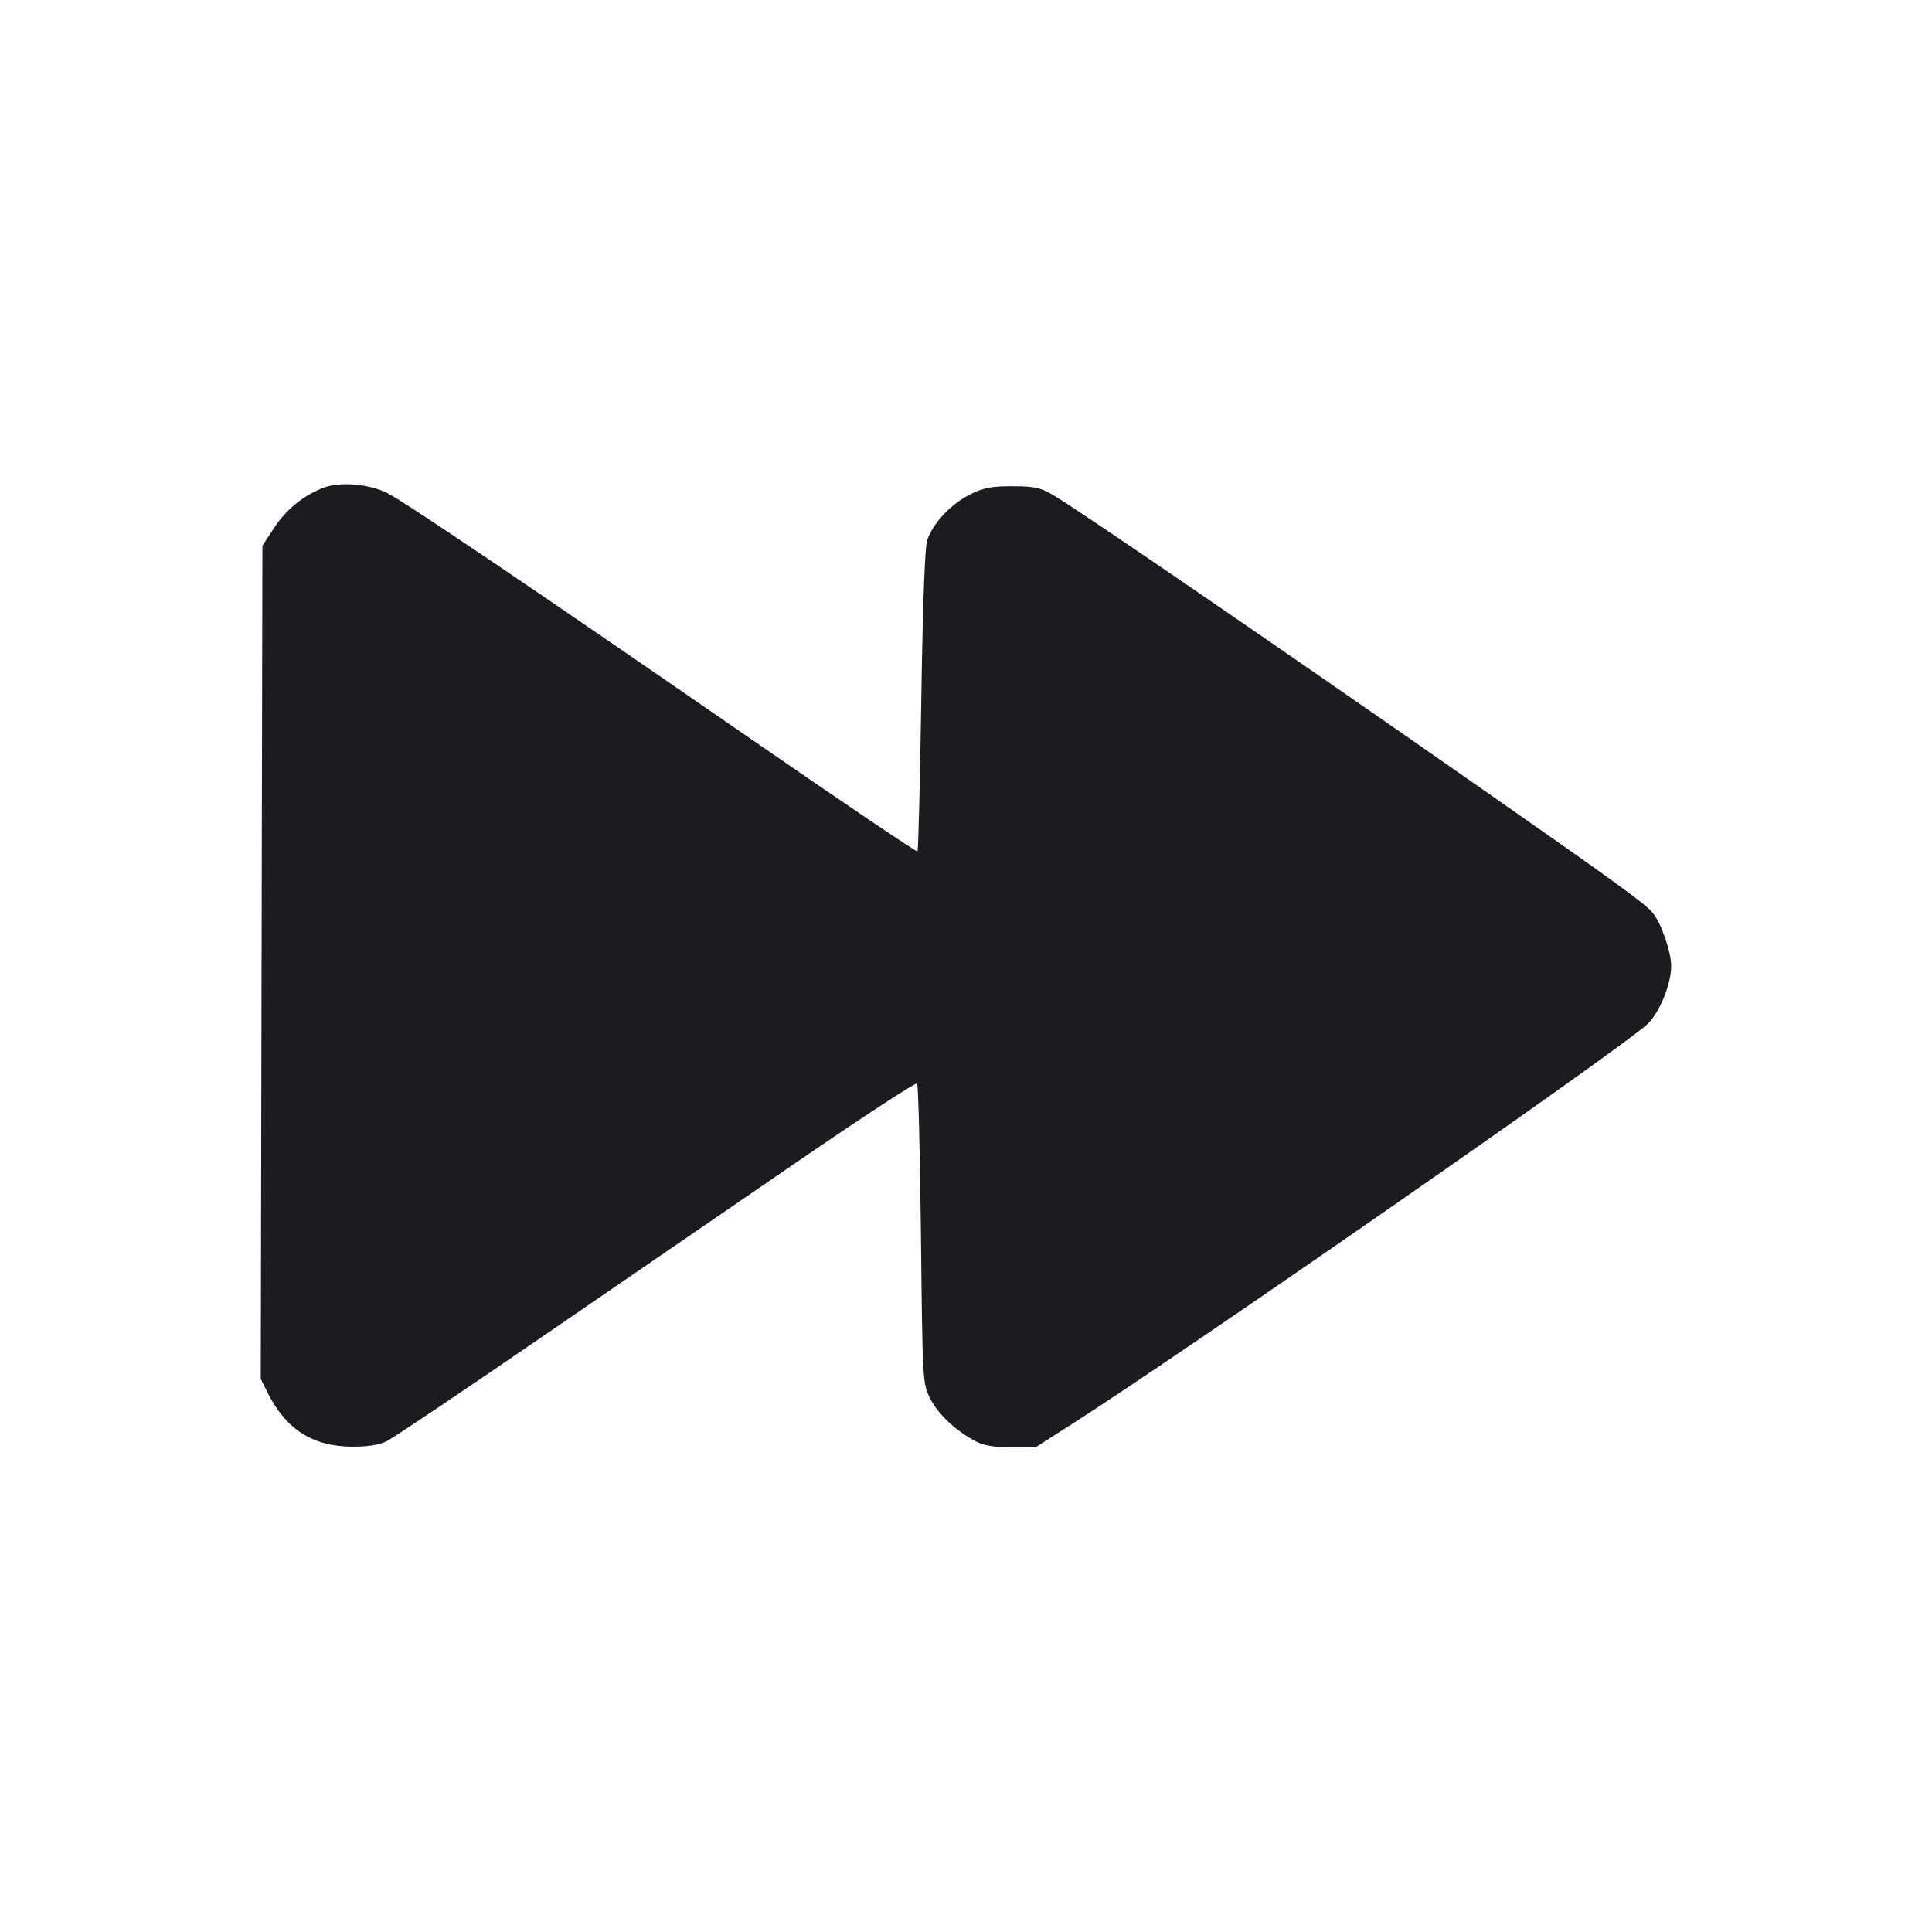 <svg width="64" height="64" viewBox="0 0 64 64" fill="none" xmlns="http://www.w3.org/2000/svg"><path d="M10.741 16.148 C 10.067 16.399,9.478 16.875,9.075 17.493 L 8.693 18.080 8.665 31.879 L 8.638 45.679 8.869 46.142 C 9.470 47.346,10.359 47.914,11.654 47.923 C 12.173 47.926,12.551 47.868,12.801 47.747 C 13.006 47.648,15.322 46.092,17.948 44.290 C 20.575 42.488,24.429 39.844,26.514 38.414 C 28.599 36.985,30.338 35.849,30.379 35.890 C 30.420 35.931,30.477 38.180,30.507 40.889 C 30.560 45.787,30.561 45.816,30.810 46.321 C 31.065 46.838,31.649 47.389,32.320 47.745 C 32.587 47.886,32.923 47.943,33.496 47.945 L 34.299 47.947 35.434 47.223 C 39.239 44.797,53.931 34.585,54.600 33.900 C 54.996 33.496,55.360 32.584,55.360 32.000 C 55.360 31.529,55.024 30.567,54.743 30.233 C 54.482 29.923,53.511 29.218,49.067 26.116 C 42.245 21.354,35.707 16.875,34.871 16.390 C 34.453 16.148,34.258 16.107,33.532 16.107 C 32.831 16.107,32.584 16.155,32.128 16.383 C 31.492 16.700,30.879 17.361,30.709 17.913 C 30.636 18.149,30.564 20.160,30.518 23.223 C 30.477 25.934,30.420 28.175,30.392 28.204 C 30.363 28.232,27.797 26.499,24.690 24.352 C 17.772 19.572,13.428 16.635,12.828 16.332 C 12.240 16.035,11.273 15.949,10.741 16.148 " fill="#1A1C1F" stroke="none" fill-rule="evenodd"></path></svg>